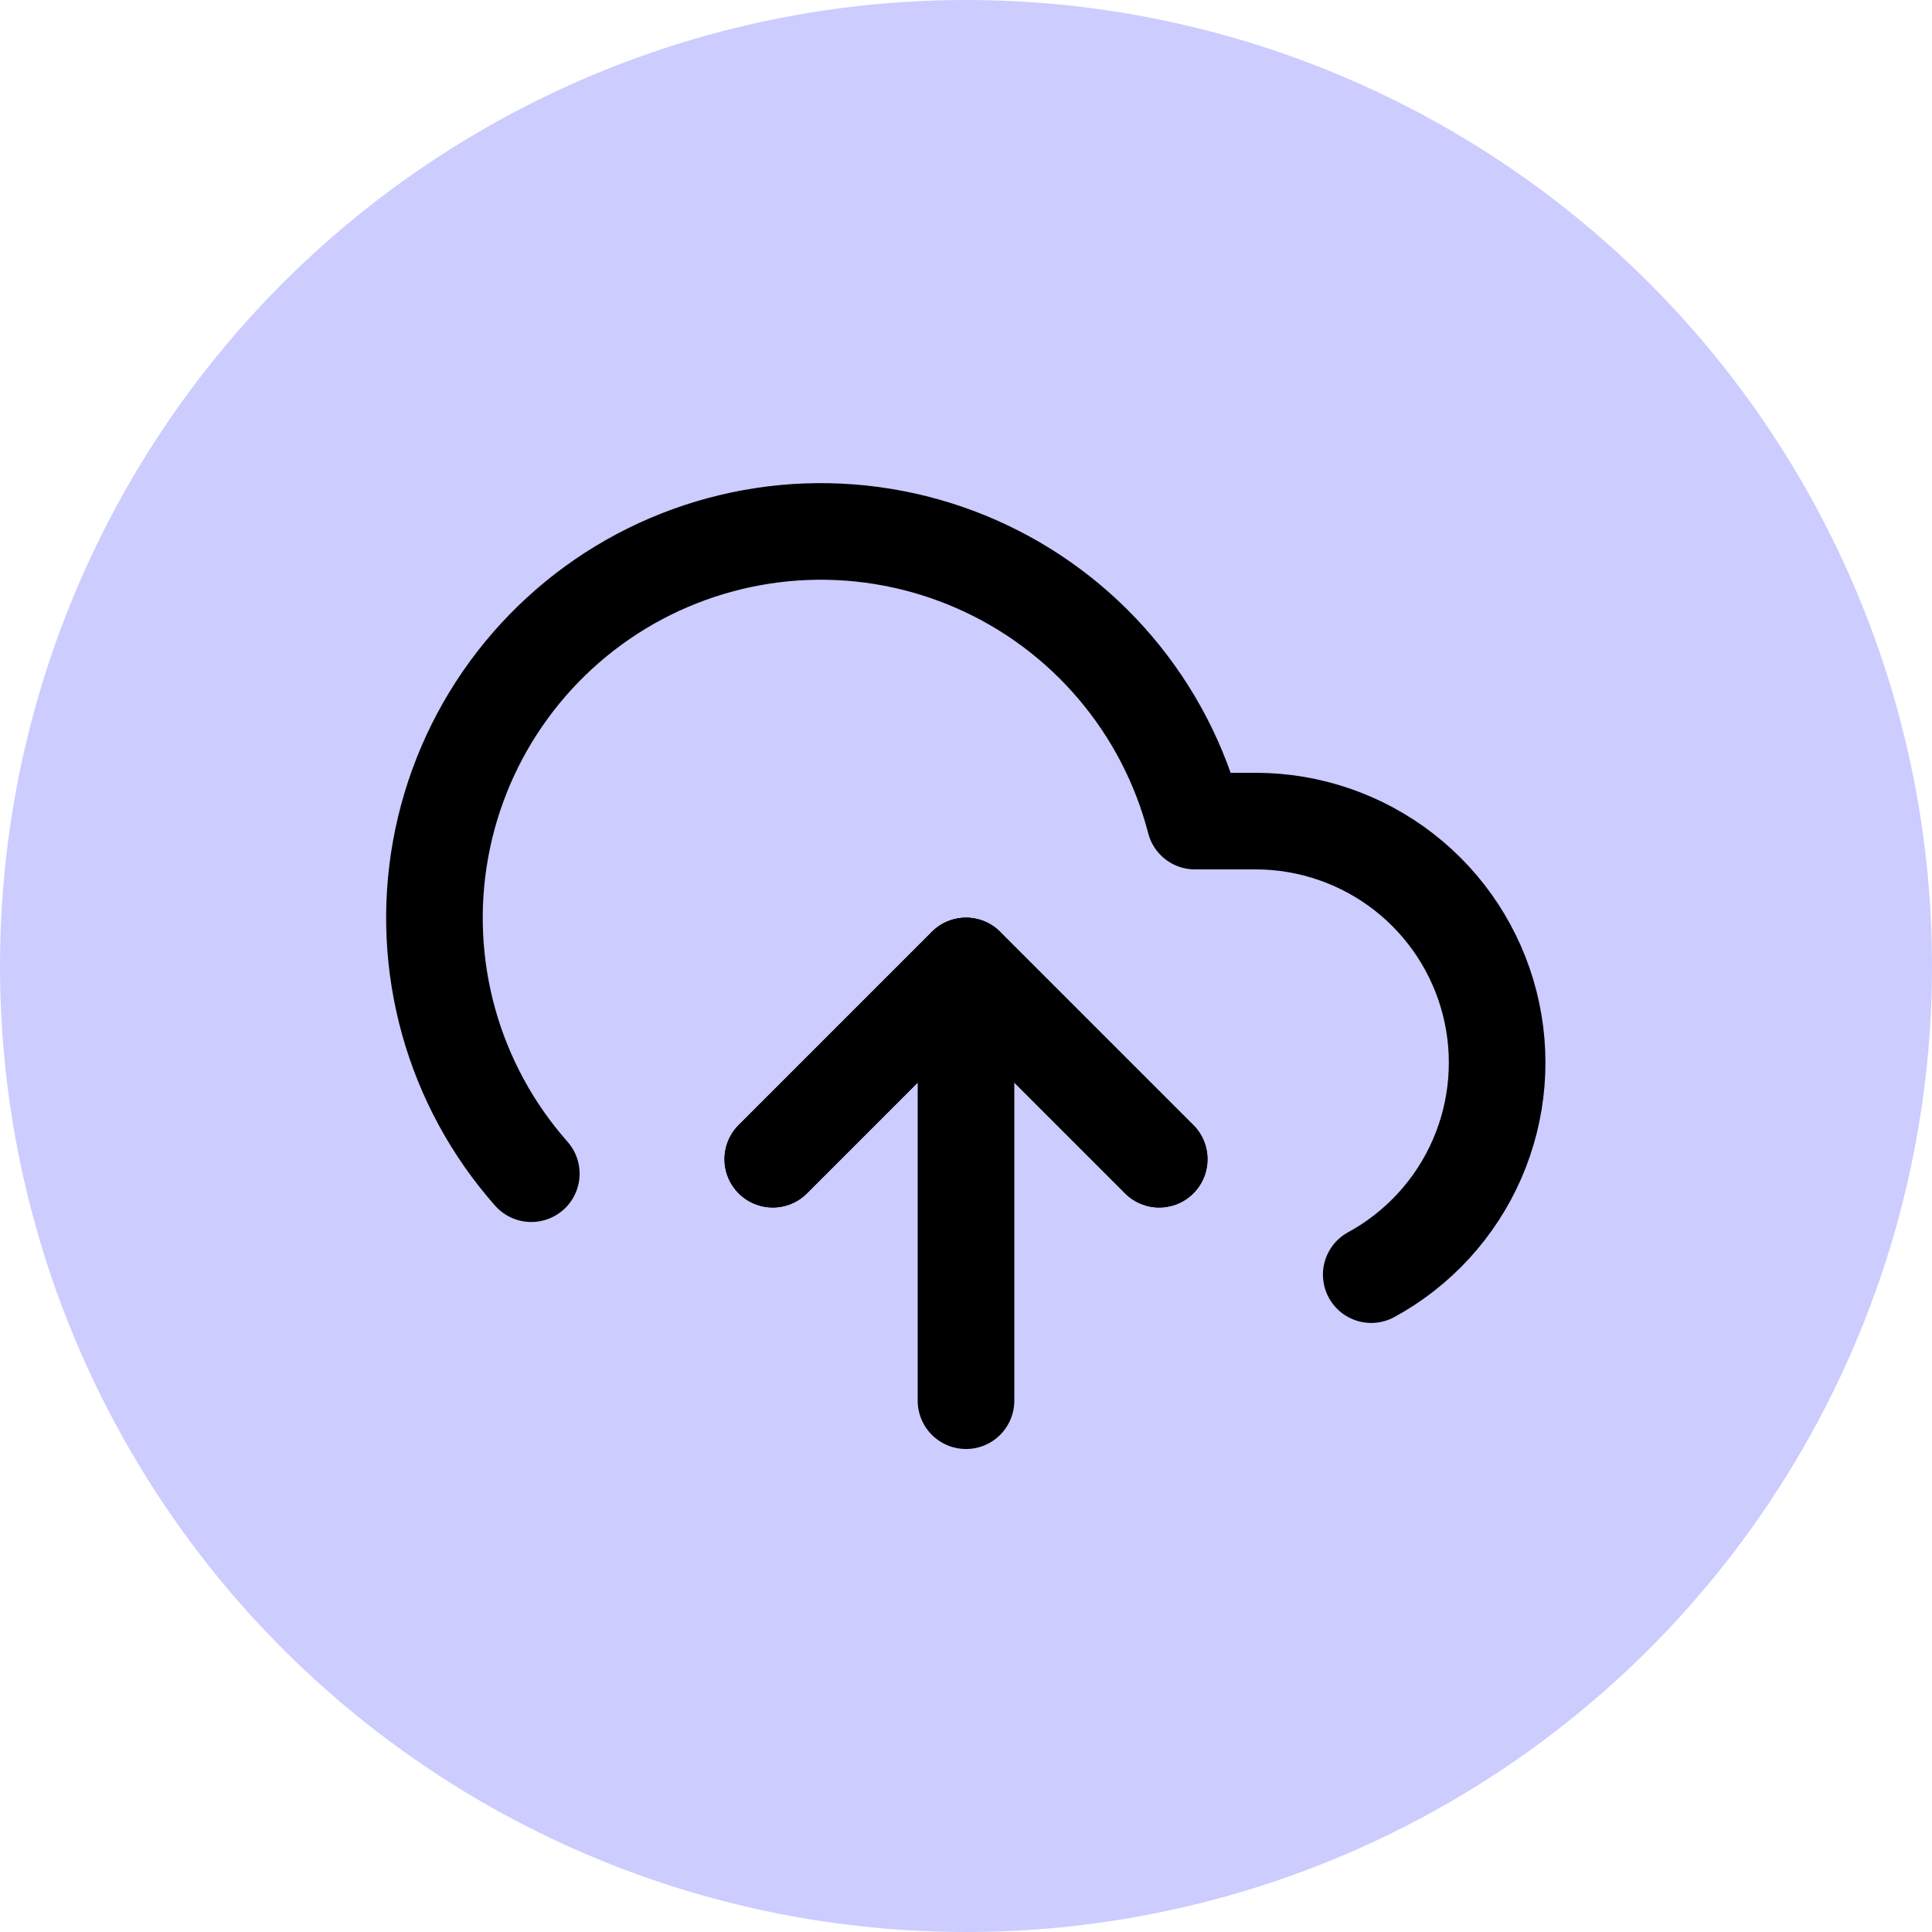 <svg width="40" height="40" fill="none" viewBox="0 0 40 40" xmlns="http://www.w3.org/2000/svg">
    <circle fill="#00F" fill-opacity="0.2" cx="20" cy="20" r="20"/>
    <g>
        <path stroke="#000" d="M24 24L20 20L16 24" stroke-width="2" stroke-linecap="round" stroke-linejoin="round"/>
        <path stroke="#000" d="M20 20V29" stroke-width="2" stroke-linecap="round" stroke-linejoin="round"/>
        <path stroke="#000" d="M28.39 26.39C29.365 25.859 30.136 25.017 30.58 23.999C31.024 22.981 31.116 21.844 30.842 20.767C30.568 19.691 29.943 18.736 29.067 18.054C28.19 17.372 27.111 17.001 26 17H24.74C24.437 15.83 23.873 14.743 23.09 13.822C22.307 12.9 21.325 12.168 20.218 11.681C19.111 11.194 17.909 10.964 16.7 11.008C15.492 11.053 14.309 11.371 13.241 11.938C12.173 12.505 11.248 13.308 10.535 14.284C9.821 15.261 9.339 16.386 9.123 17.576C8.907 18.766 8.964 19.989 9.289 21.154C9.614 22.319 10.199 23.394 11 24.3" stroke-width="2" stroke-linecap="round" stroke-linejoin="round"/>
        <path stroke="#000" d="M24 24L20 20L16 24" stroke-width="2" stroke-linecap="round" stroke-linejoin="round"/>
    </g>
    <defs><clipPath><rect width="24" height="24" fill="#000" transform="translate(8 8)"/></clipPath></defs>
</svg>
